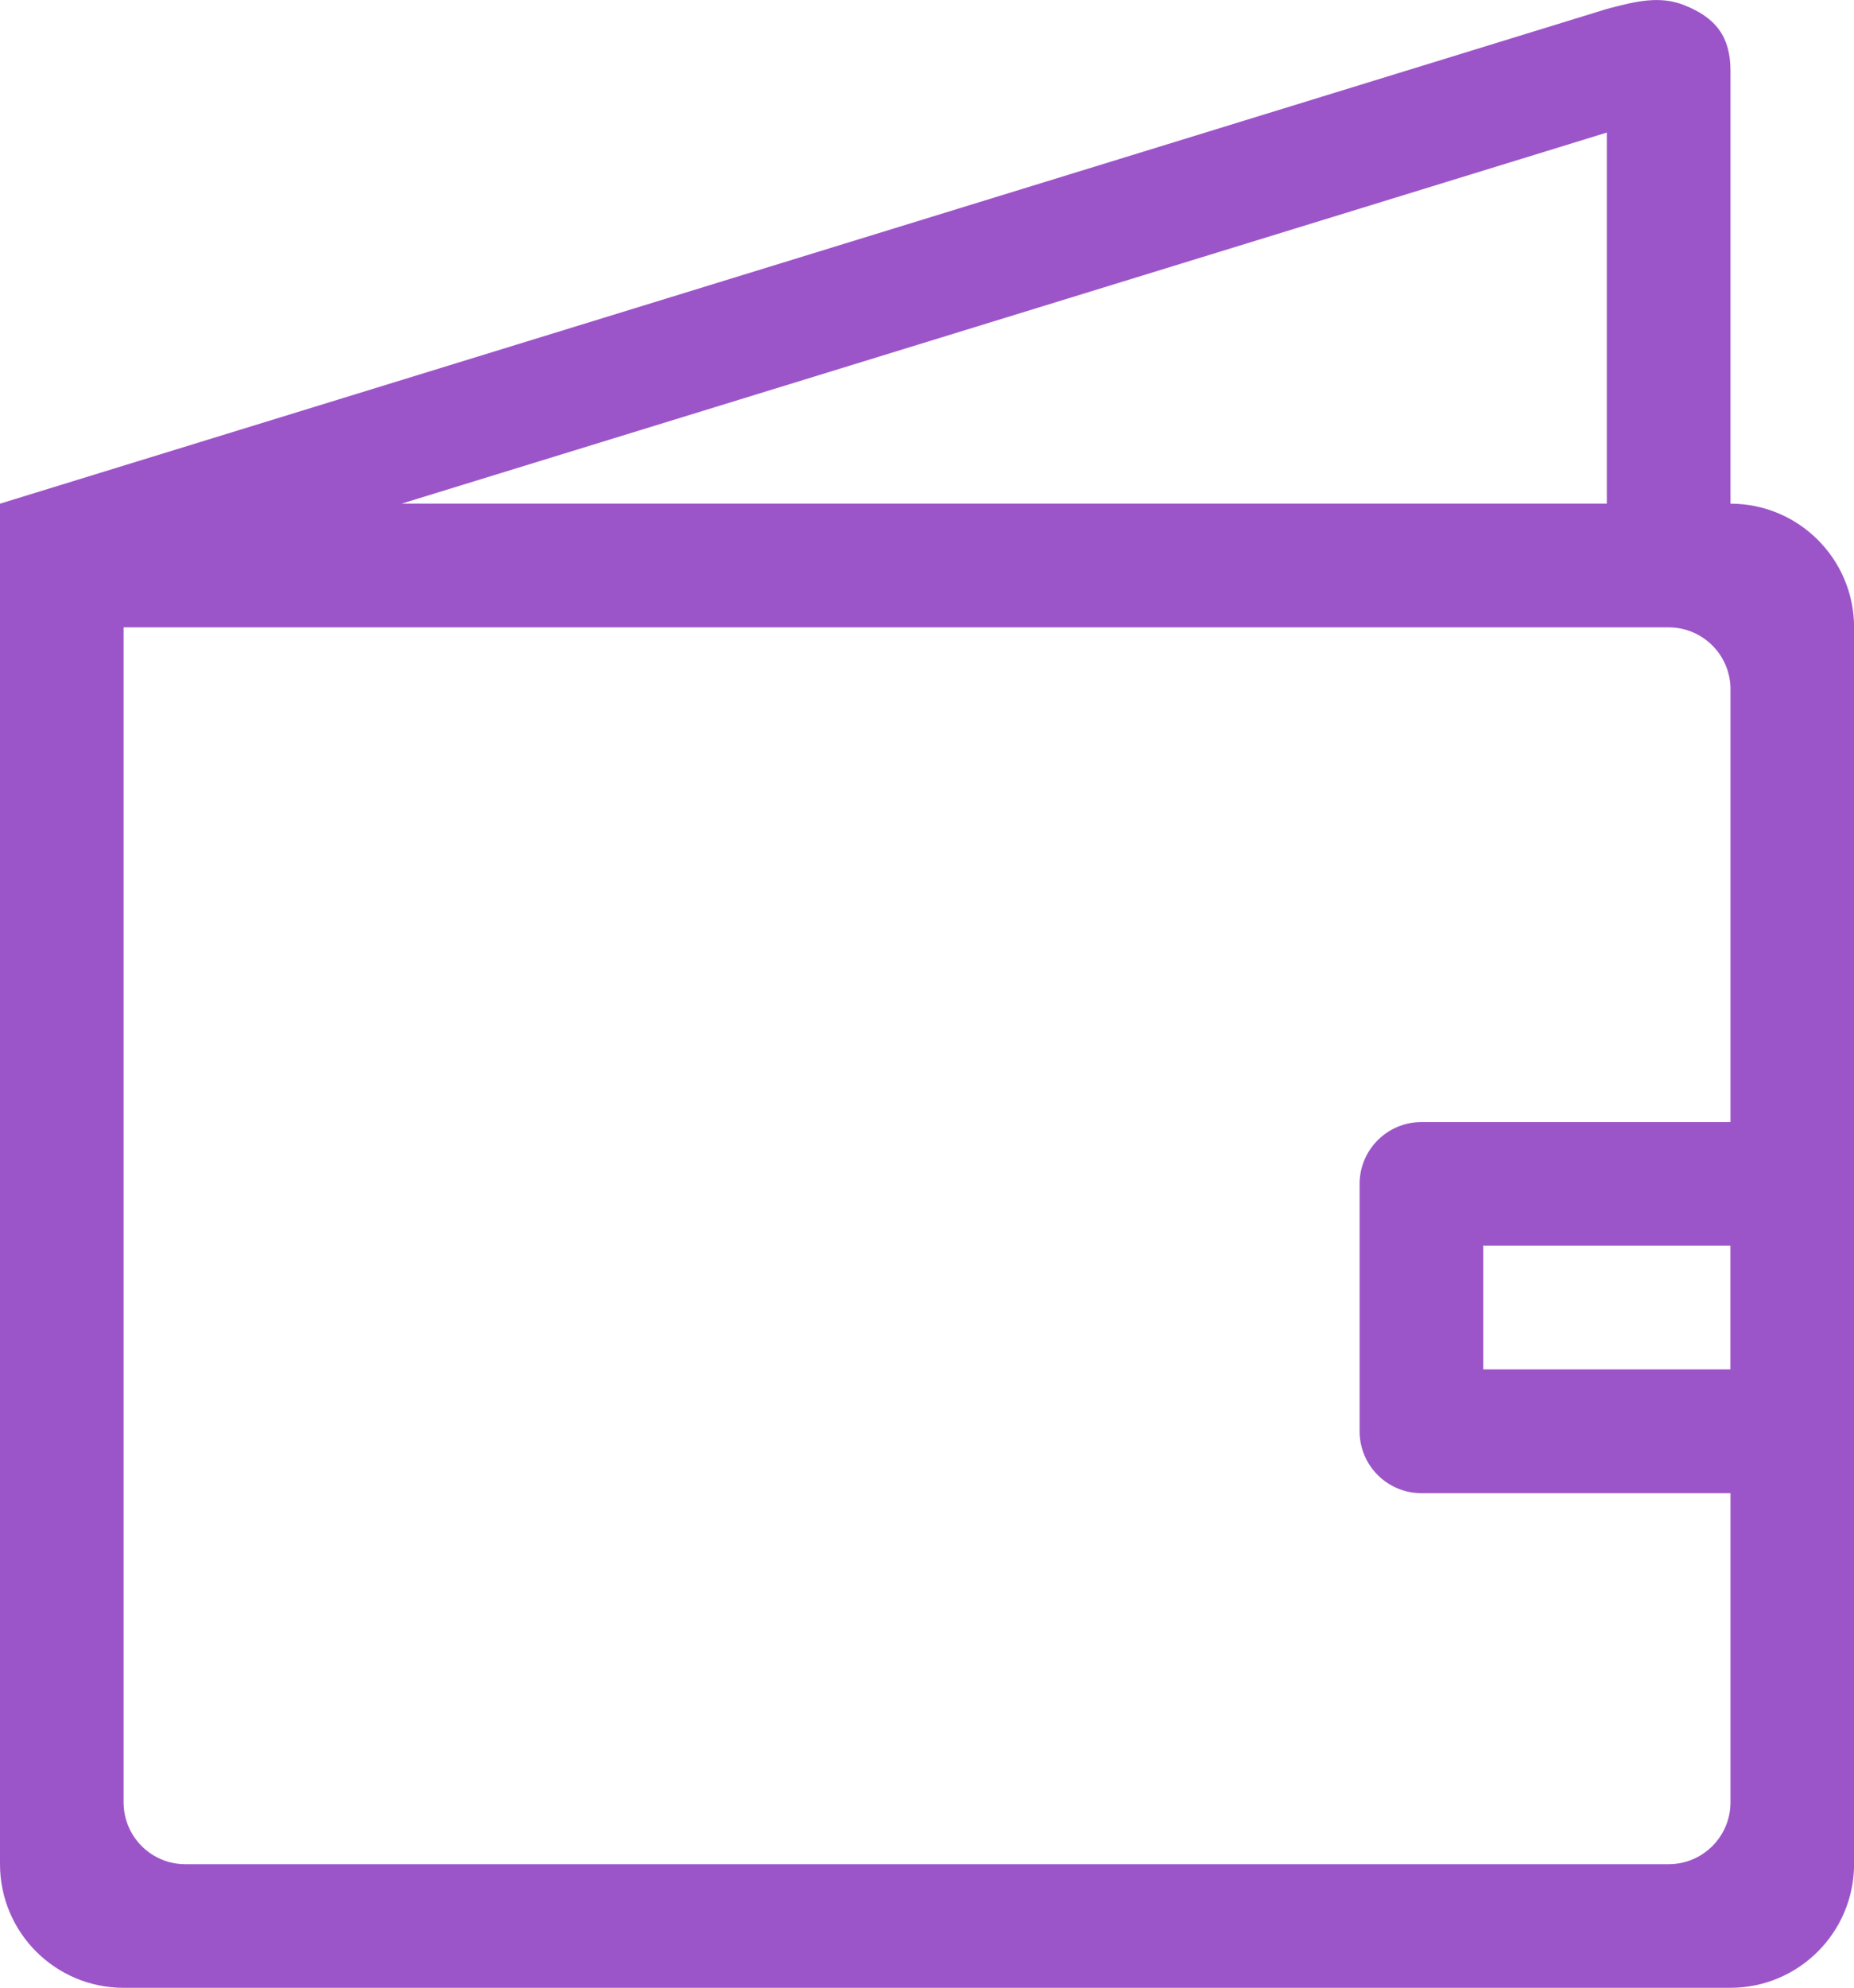 <?xml version="1.0" encoding="utf-8"?>
<!-- Generator: Adobe Illustrator 16.0.0, SVG Export Plug-In . SVG Version: 6.00 Build 0)  -->
<!DOCTYPE svg PUBLIC "-//W3C//DTD SVG 1.1//EN" "http://www.w3.org/Graphics/SVG/1.1/DTD/svg11.dtd">
<svg version="1.1" id="Layer_1" xmlns="http://www.w3.org/2000/svg" xmlns:xlink="http://www.w3.org/1999/xlink" x="0px" y="0px"
	 width="24px" height="25.716px" viewBox="0 0 24 25.716" enable-background="new 0 0 24 25.716" xml:space="preserve">
<path fill="#9c55c8" fill-rule="evenodd" clip-rule="evenodd" d="M22.4,25.716H1.6C0.716,25.716,0,25,0,24.116v-16v-1.6l20.8-6.4
	c0.375-0.1,0.684-0.175,1-0.05c0.411,0.162,0.601,0.408,0.601,0.85v5.6c0.883,0,1.6,0.716,1.6,1.6v16
	C24,25,23.283,25.716,22.4,25.716z M20.8,1.715l-15.6,4.8h15.6V1.715z M22.4,16.916c0-0.441,0-0.2,0-0.801h-3.2
	c0,0.359,0,0.359,0,0.801s0,0.283,0,0.8h3.2C22.4,17.166,22.4,17.357,22.4,16.916z M1.6,8.116h20c0.442,0,0.801,0.358,0.801,0.8v5.6
	h-4c-0.442,0-0.801,0.358-0.801,0.801v3.199c0,0.442,0.358,0.801,0.801,0.801h4v4c0,0.441-0.358,0.8-0.801,0.8H2.4
	c-0.442,0-0.8-0.358-0.8-0.8C1.6,23.316,1.6,8.666,1.6,8.116z"/>
</svg>
